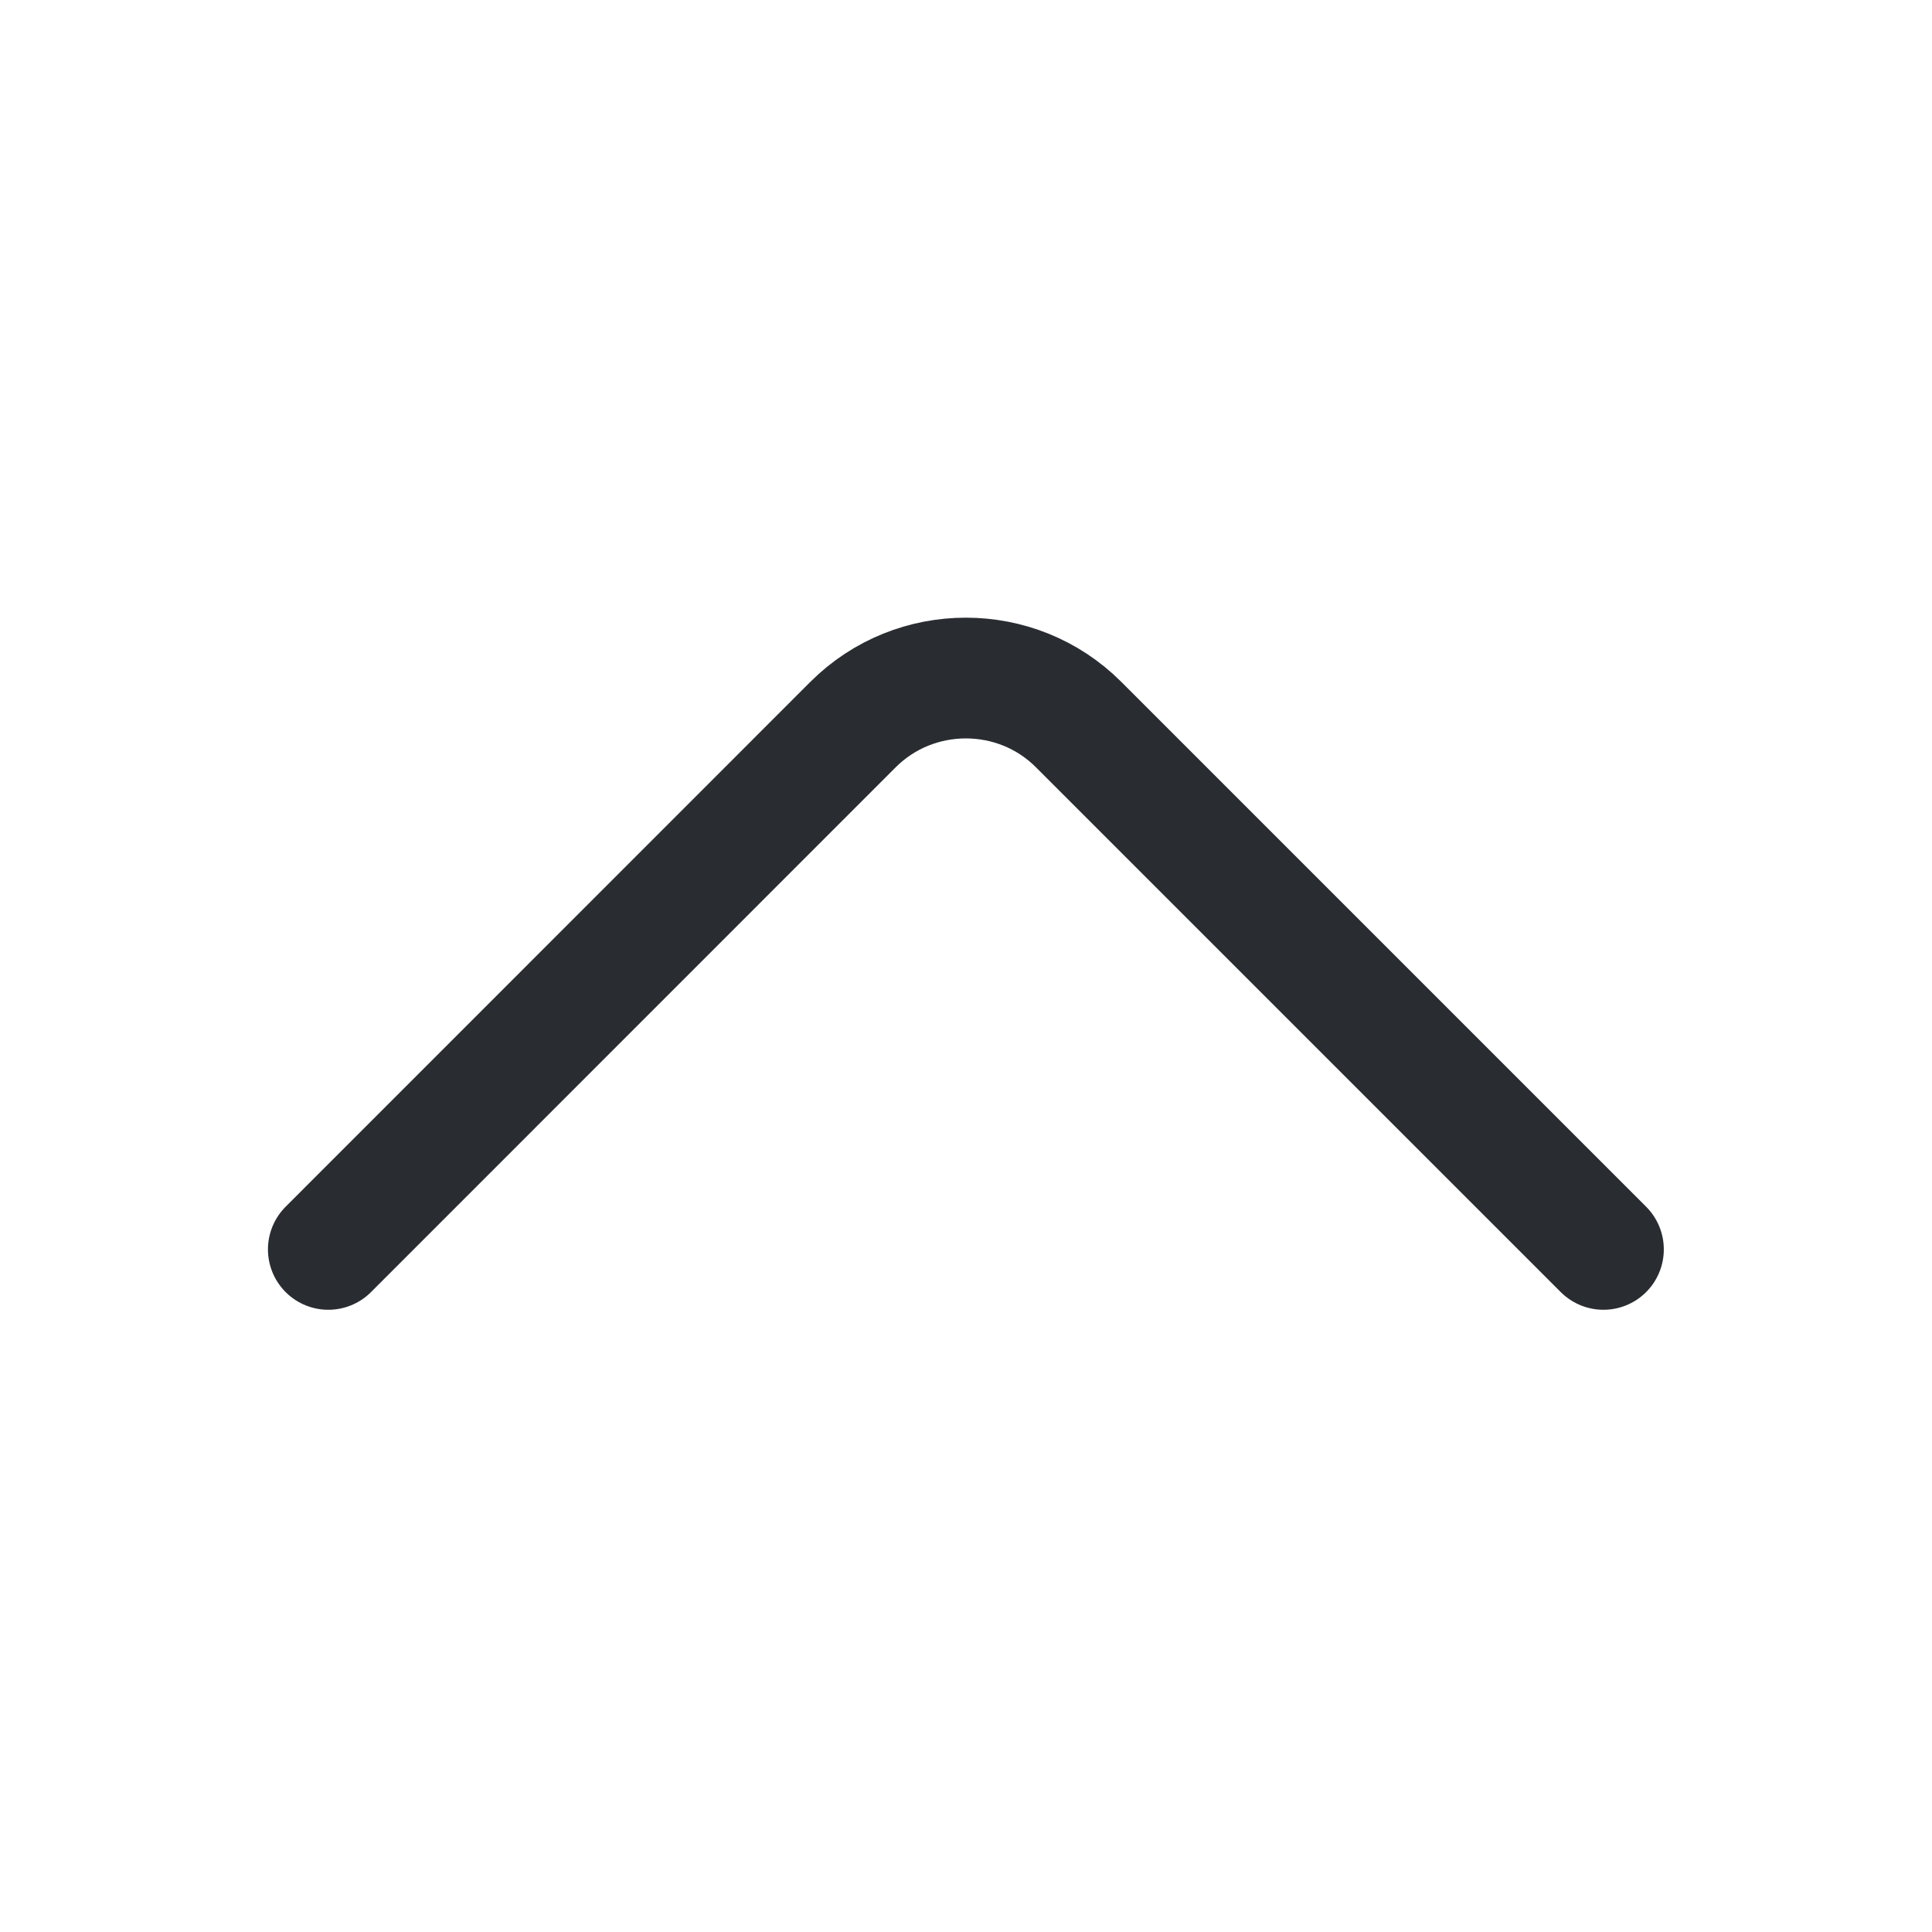 <svg width="16" height="16" viewBox="0 0 16 16" fill="none" xmlns="http://www.w3.org/2000/svg">
  <path d="M2.719 10.347L7.065 6C7.579 5.487 8.419 5.487 8.932 6L13.279 10.347" 
        stroke="#292D32" stroke-miterlimit="10" stroke-linecap="round" stroke-linejoin="round"/>
</svg>
